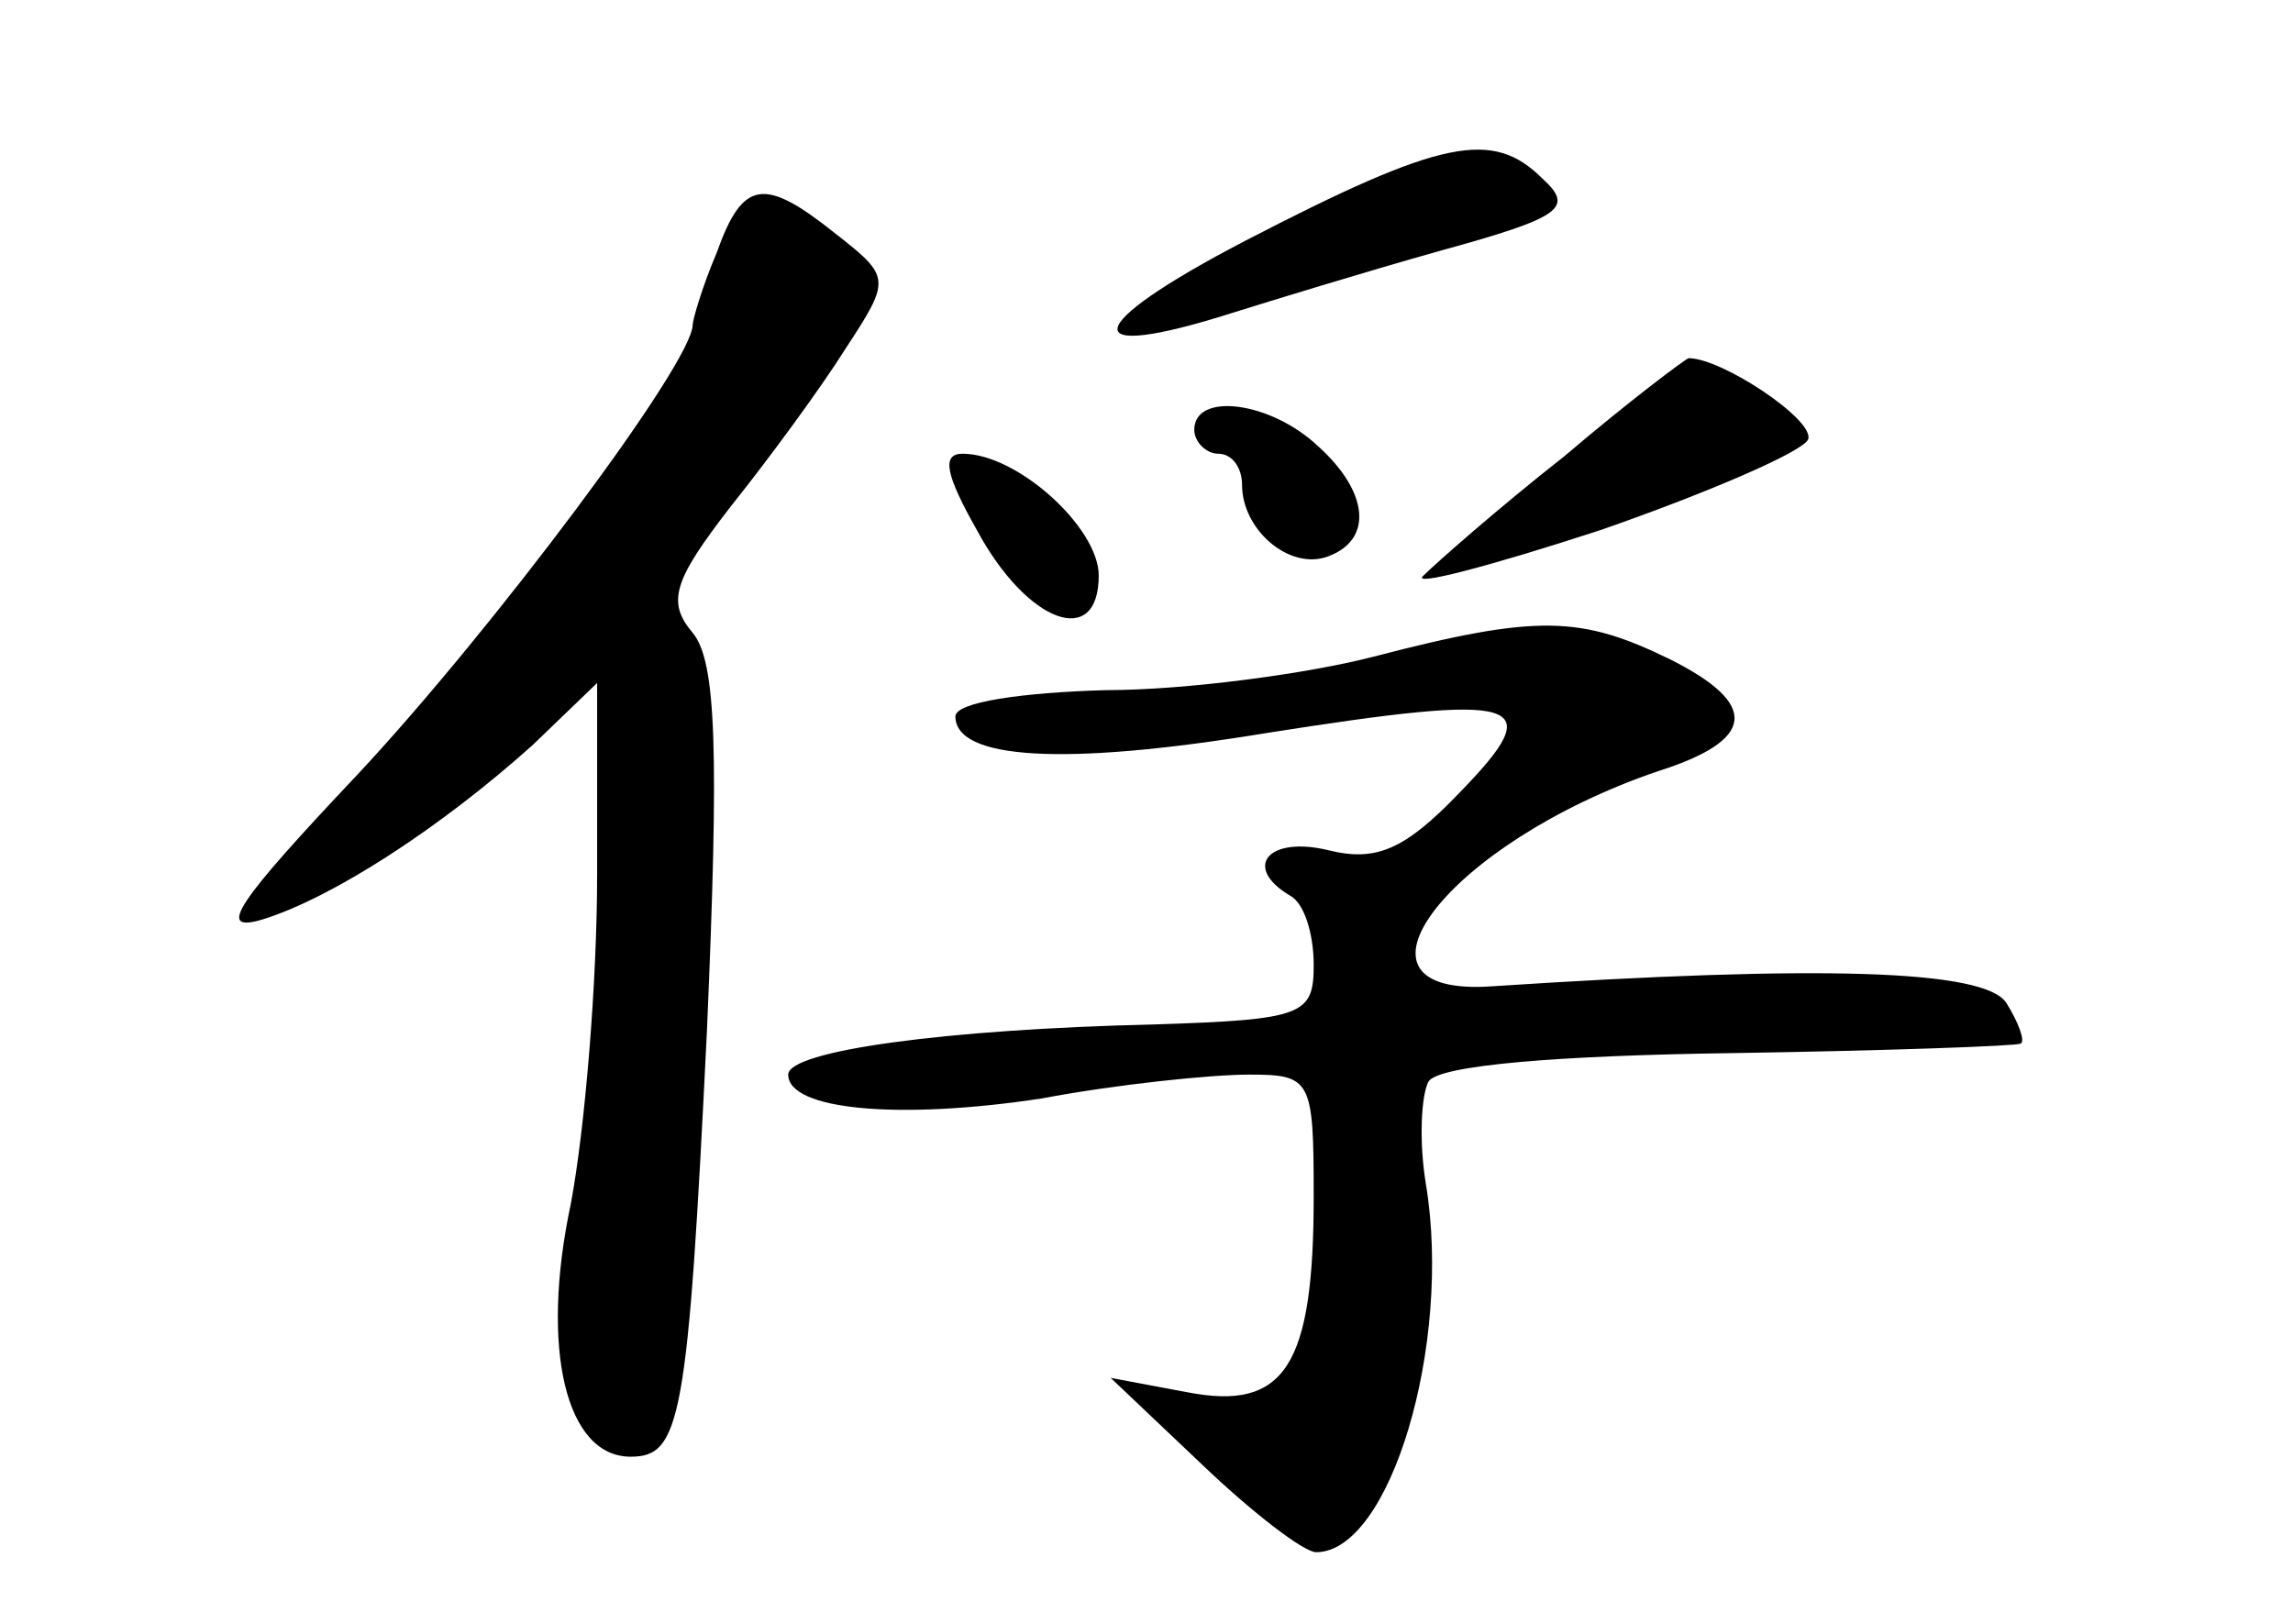 <?xml version="1.0" standalone="no"?>
<!DOCTYPE svg PUBLIC "-//W3C//DTD SVG 20010904//EN"
 "http://www.w3.org/TR/2001/REC-SVG-20010904/DTD/svg10.dtd">
<svg version="1.0" xmlns="http://www.w3.org/2000/svg"
 width="96pt" height="68pt" viewBox="0 0 96 68"
 preserveAspectRatio="xMidYMid meet">
<g transform="translate(0,68) scale(0.1,-0.1)"
fill="#000000" stroke="none">
<path d="M521 579 c-69 -36 -71 -51 -5 -30 16 5 55 17 87 26 51 14 56 18 43
30 -21 21 -42 17 -125 -26z"/>
<path d="M300 574 c-6 -14 -10 -28 -10 -30 0 -16 -84 -128 -140 -188 -51 -54
-60 -67 -40 -61 29 9 74 38 113 73 l27 26 0 -80 c0 -45 -5 -106 -11 -138 -13
-61 -2 -106 25 -106 21 0 24 15 32 179 5 116 4 154 -6 166 -11 13 -8 22 16 53
16 20 38 50 48 66 19 29 19 30 -4 48 -30 24 -39 23 -50 -8z"/>
<path d="M655 489 c-28 -22 -54 -45 -59 -50 -6 -5 28 4 74 19 46 16 85 33 87
38 3 8 -36 34 -50 34 -1 0 -25 -18 -52 -41z"/>
<path d="M500 500 c0 -5 5 -10 10 -10 6 0 10 -6 10 -13 0 -19 20 -36 36 -30
19 7 17 27 -4 46 -20 19 -52 23 -52 7z"/>
<path d="M409 458 c21 -39 51 -50 51 -19 0 20 -34 51 -57 51 -9 0 -7 -9 6 -32z"/>
<path d="M575 405 c-27 -7 -78 -14 -112 -14 -35 -1 -63 -5 -63 -11 0 -18 45
-21 130 -7 108 17 119 14 81 -25 -23 -24 -35 -29 -55 -24 -25 6 -36 -7 -16
-19 6 -3 10 -16 10 -29 0 -21 -4 -23 -67 -25 -87 -2 -153 -11 -153 -21 0 -15
47 -19 106 -10 32 6 71 10 87 10 26 0 27 -2 27 -51 0 -71 -12 -90 -53 -82
l-32 6 39 -37 c21 -20 42 -36 47 -36 31 0 57 87 46 154 -3 18 -2 37 1 43 4 7
55 11 127 12 65 1 120 3 121 4 2 1 -1 9 -6 17 -9 14 -78 16 -215 7 -69 -5 -19
60 69 90 41 13 43 28 5 47 -37 18 -55 19 -124 1z"/>
</g>
</svg>
